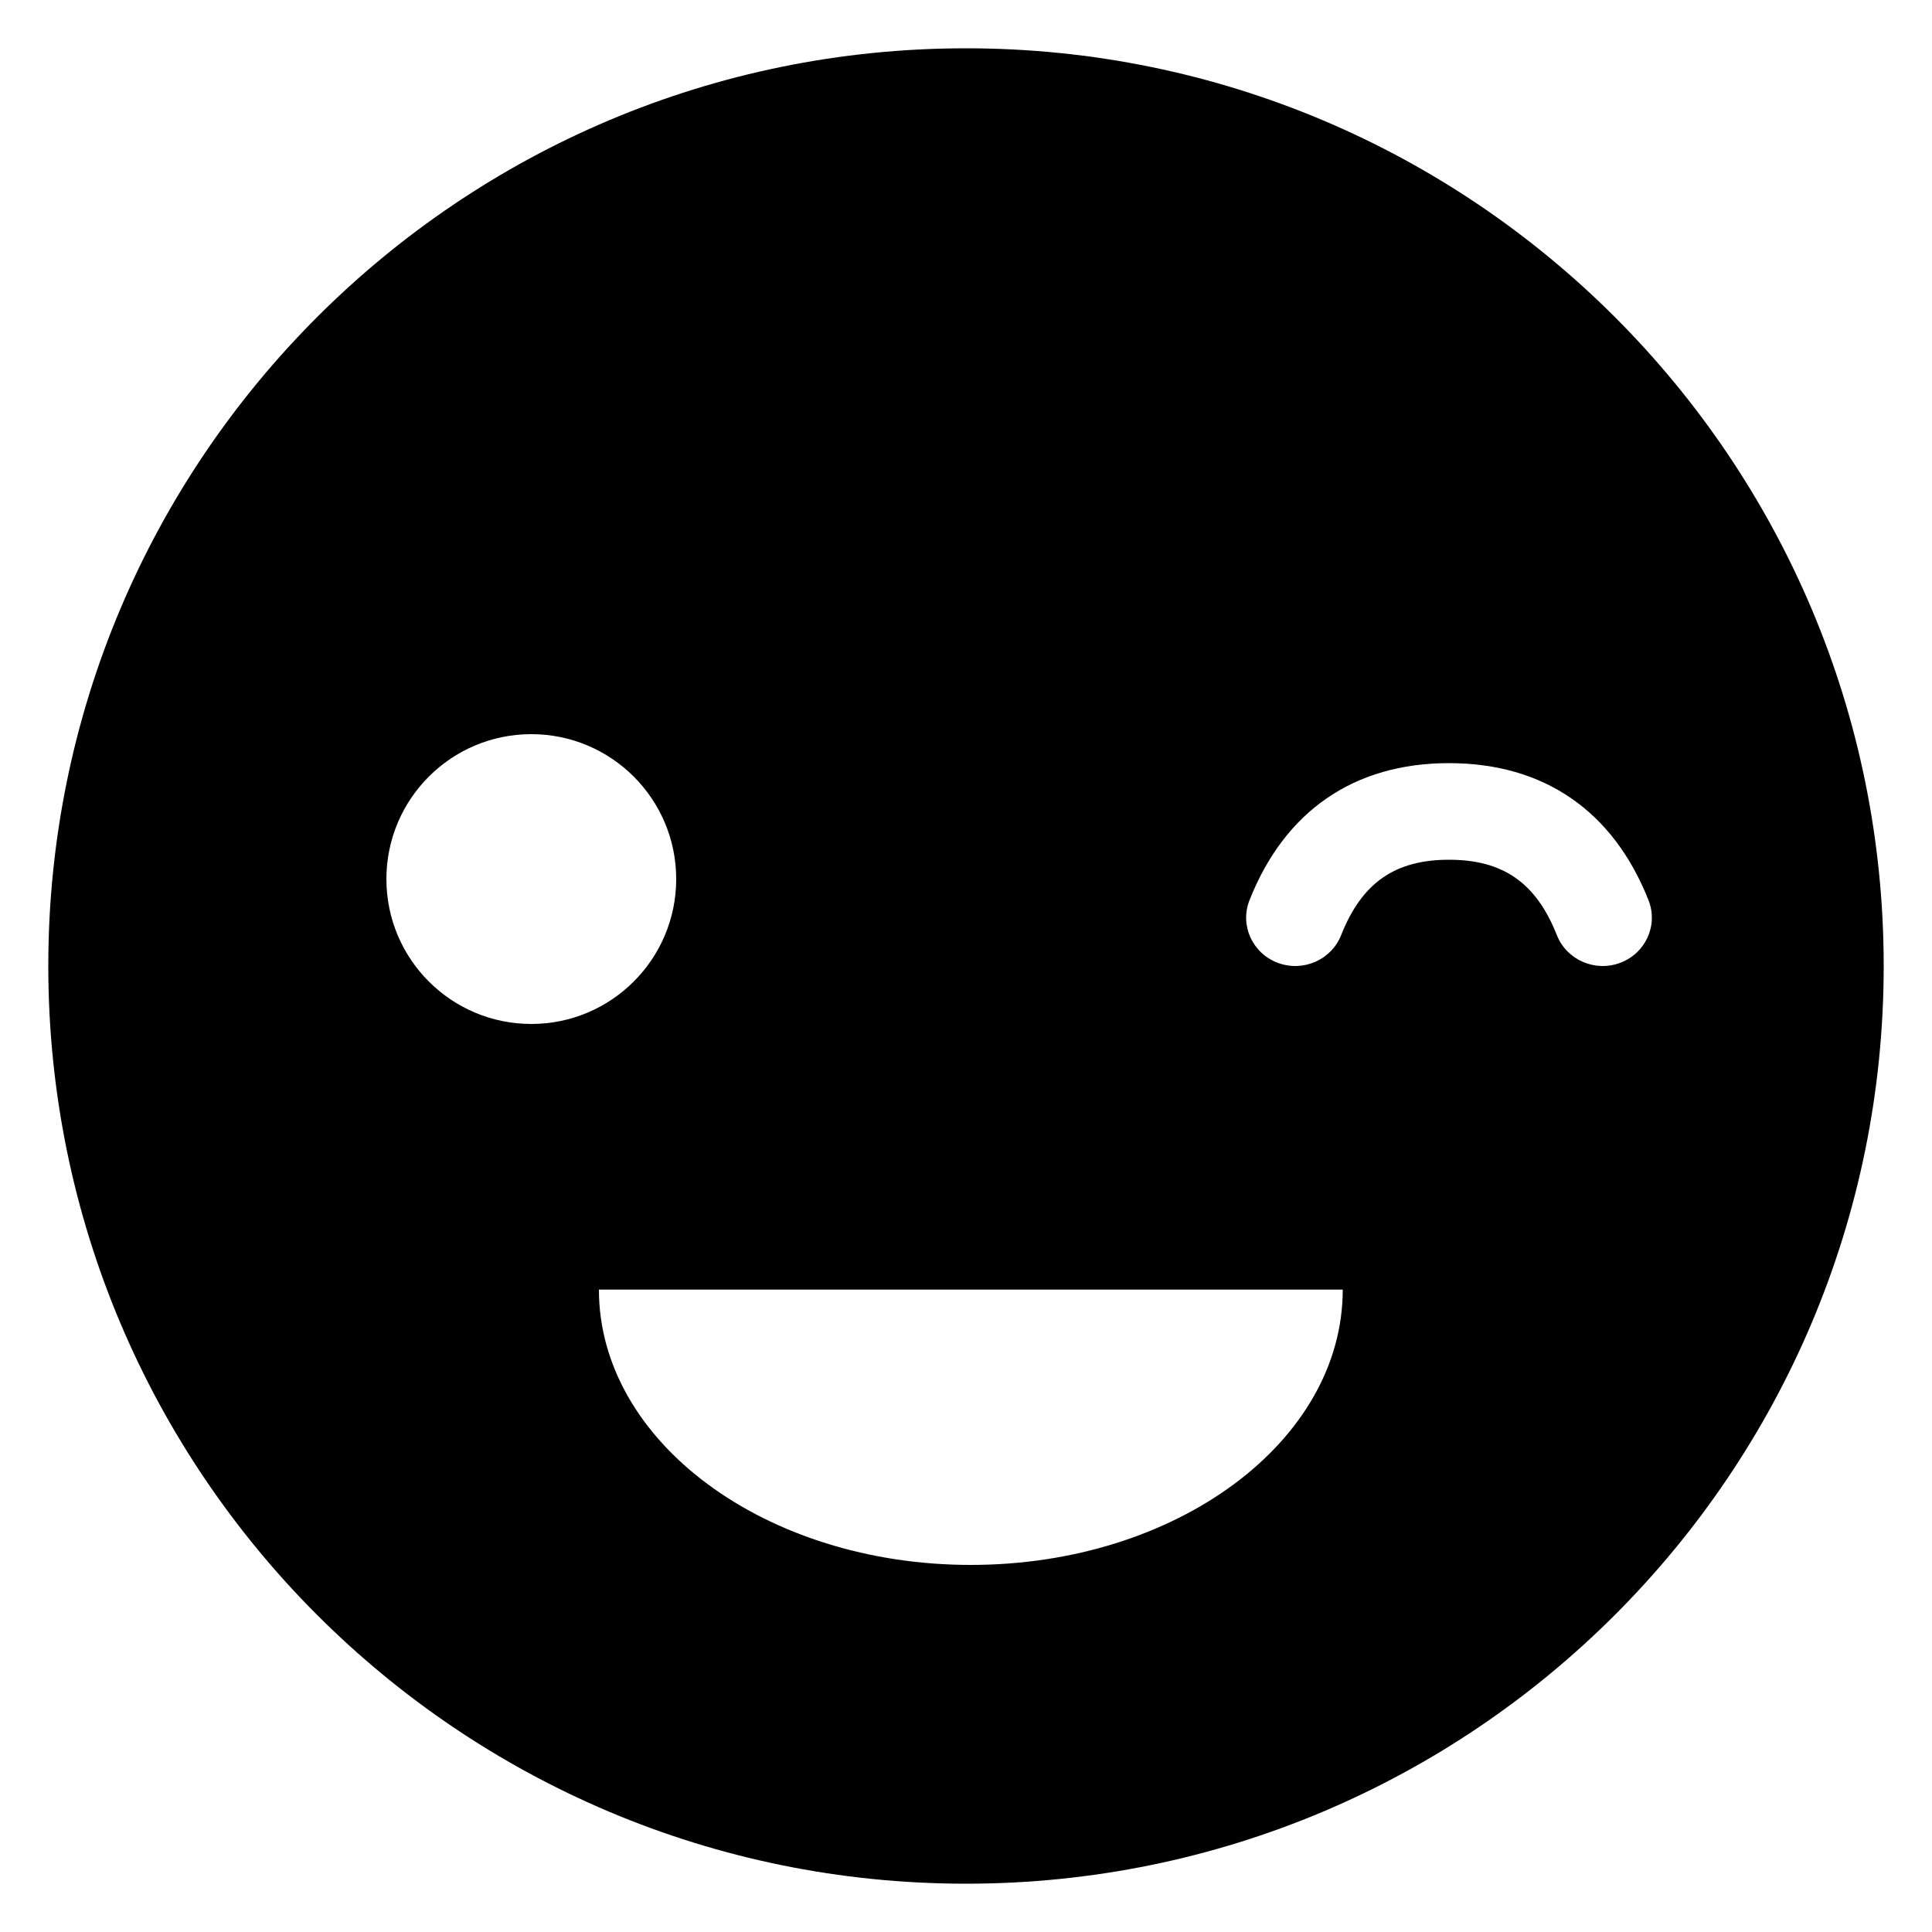 <svg xmlns="http://www.w3.org/2000/svg" width="200" height="200" viewBox="0 0 200 200"><path fill="#000" fill-rule="evenodd" d="M100 5c52.467 0 95 42.533 95 95s-42.533 95-95 95-95-42.533-95-95S47.533 5 100 5zm39 128.5H62c0 15.74 17.237 28.5 38.5 28.5s38.5-12.76 38.5-28.5zM55 76c-8.284 0-15 6.716-15 15 0 8.284 6.716 15 15 15 8.284 0 15-6.716 15-15 0-8.284-6.716-15-15-15zm95 3c-9.834 0-17.004 4.957-20.653 14.19-1.018 2.574.28 5.47 2.9 6.47s5.567-.276 6.585-2.85C140.979 91.376 144.417 89 150 89c5.583 0 9.02 2.376 11.168 7.81 1.018 2.574 3.966 3.85 6.585 2.85 2.62-1 3.918-3.896 2.9-6.47C167.004 83.957 159.834 79 150 79z"/></svg>